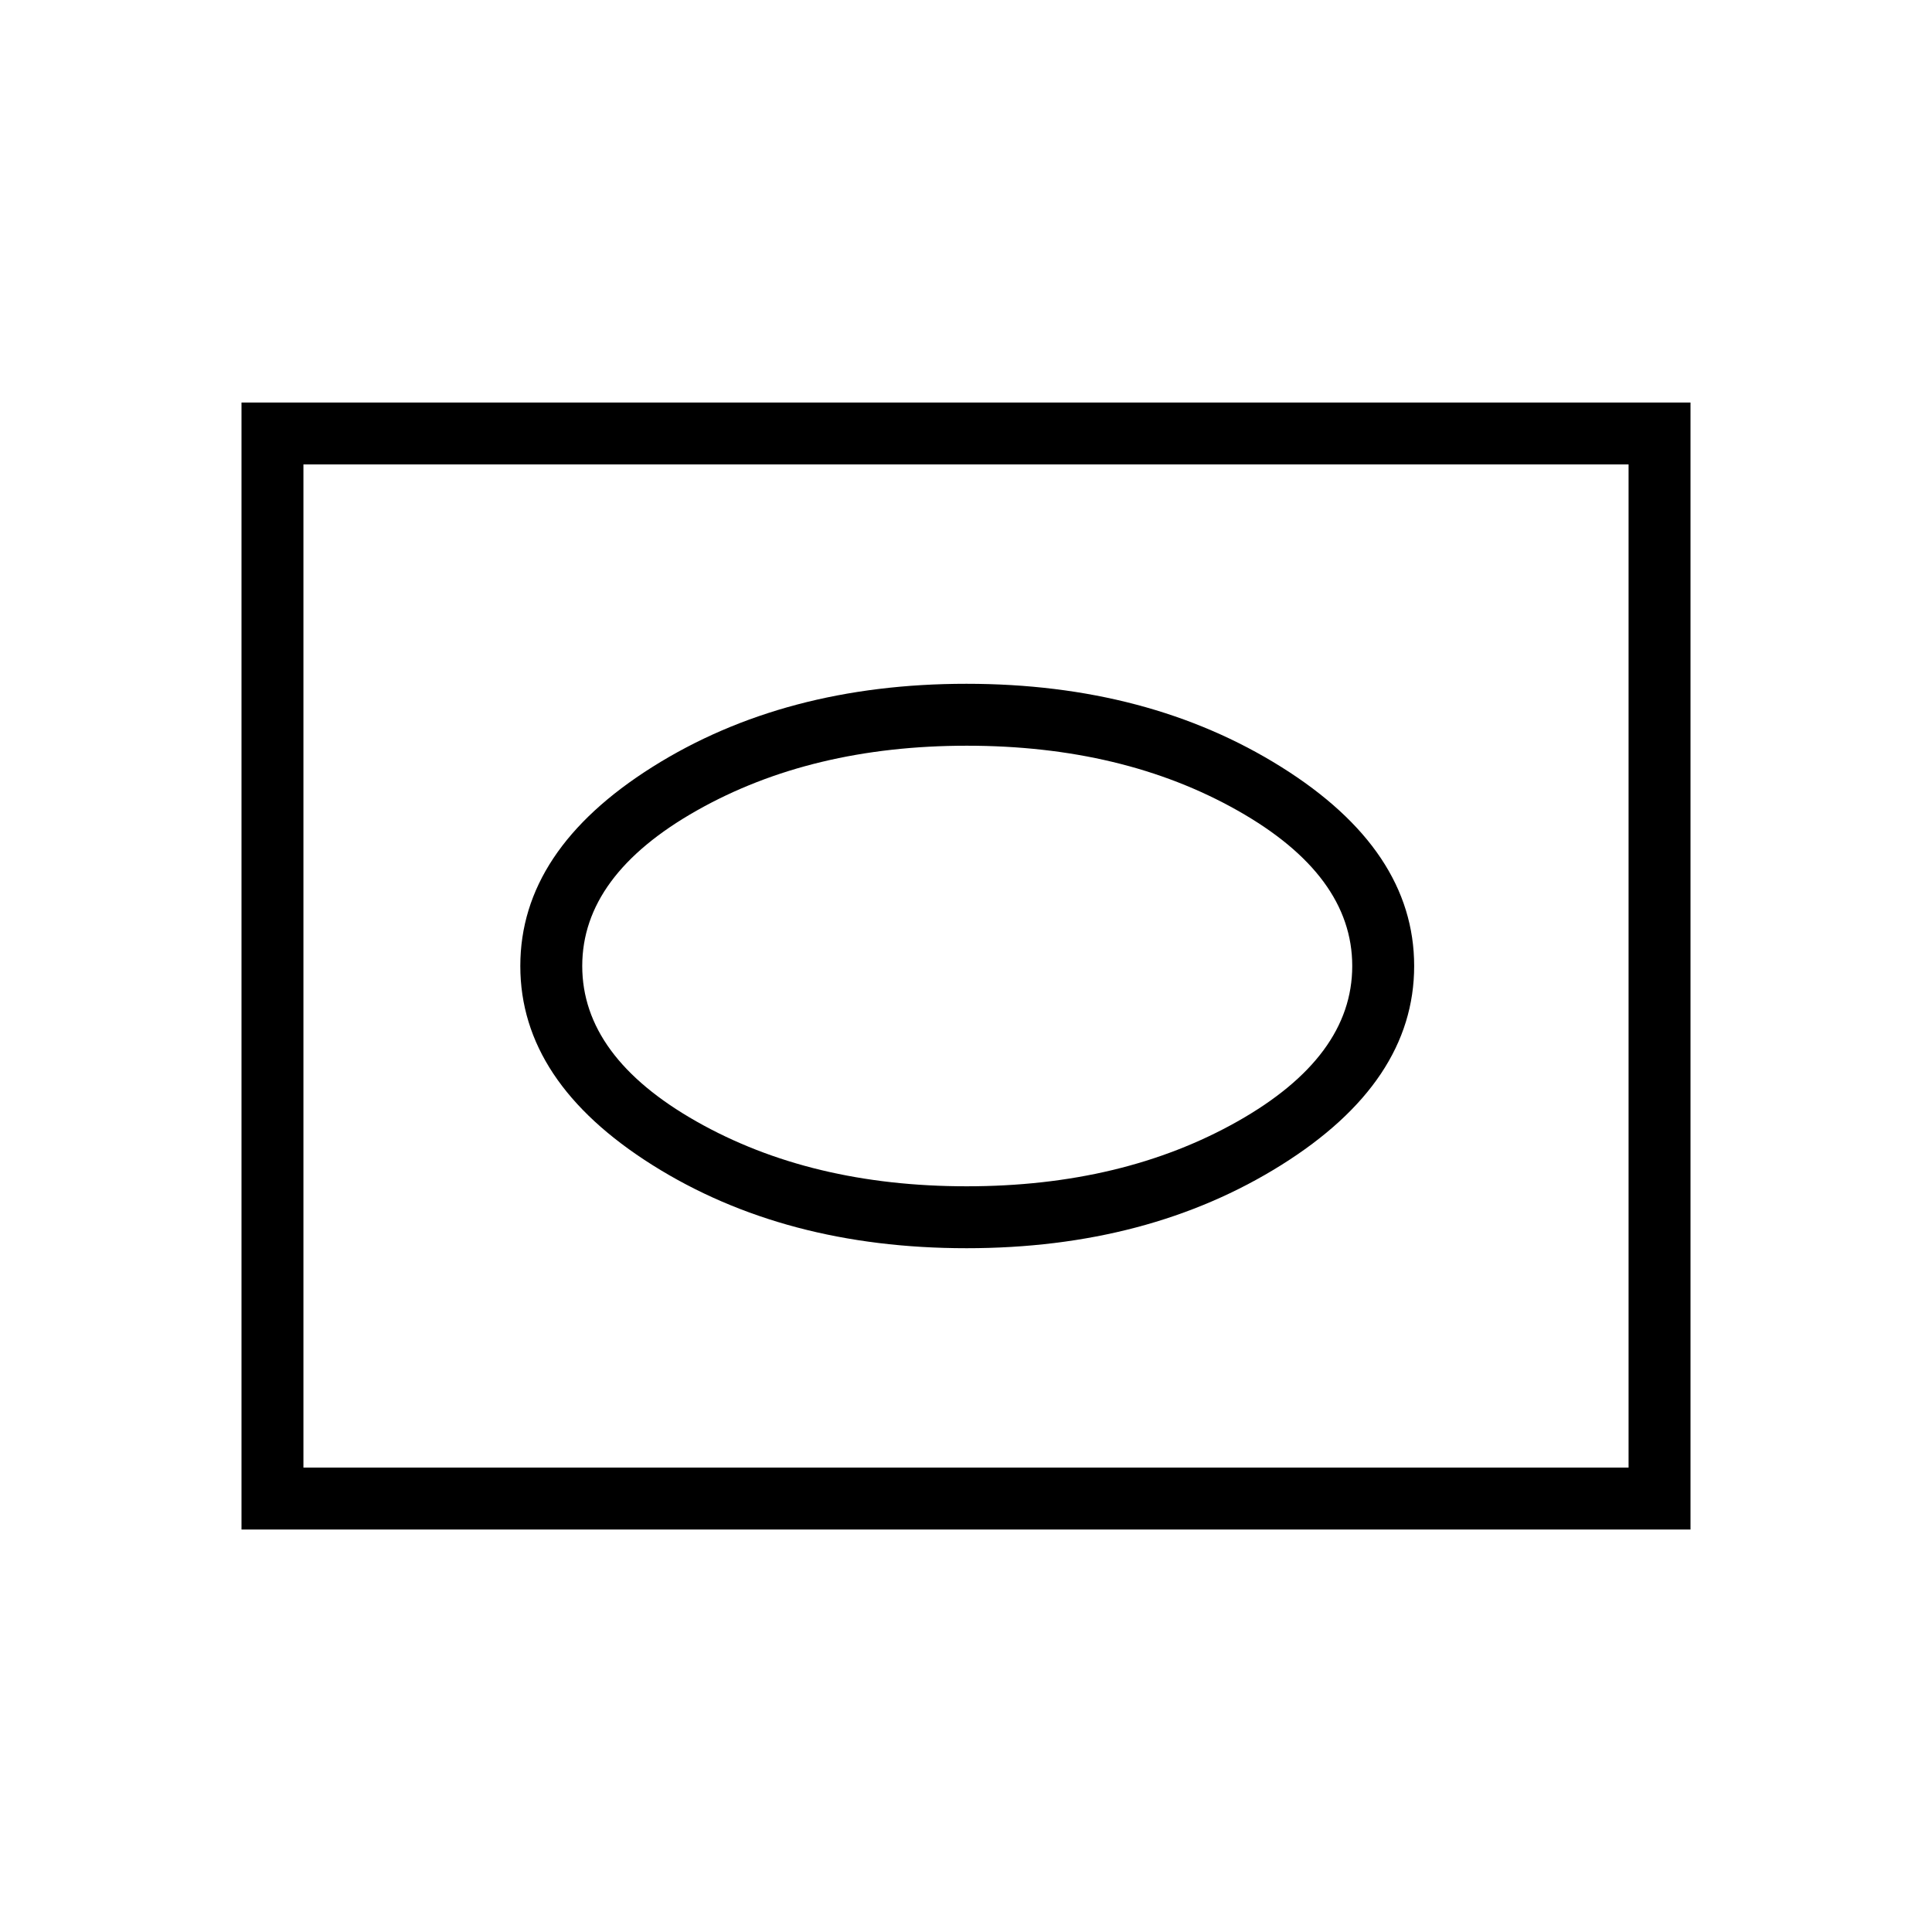 <svg xmlns="http://www.w3.org/2000/svg" height="48" viewBox="0 -960 960 960" width="48"><path d="M480.23-339.77q90.4 0 156.43-41.33 66.03-41.34 66.03-98.9t-66.03-98.9q-66.03-41.33-156.43-41.33T324.18-578.9q-65.64 41.34-65.64 98.9t65.64 98.9q65.65 41.33 156.05 41.33Zm.1-30.77q-77.41 0-134.21-32.19-56.81-32.19-56.81-77.27t56.95-77.27q56.95-32.19 134.15-32.19 77.51 0 134.51 32.19 57 32.19 57 77.27t-57.09 77.27q-57.1 32.19-134.5 32.19ZM120-200v-560h720v560H120Zm30.77-30.77h658.46v-498.46H150.77v498.46Zm0 0v-498.46 498.46Z"/></svg>